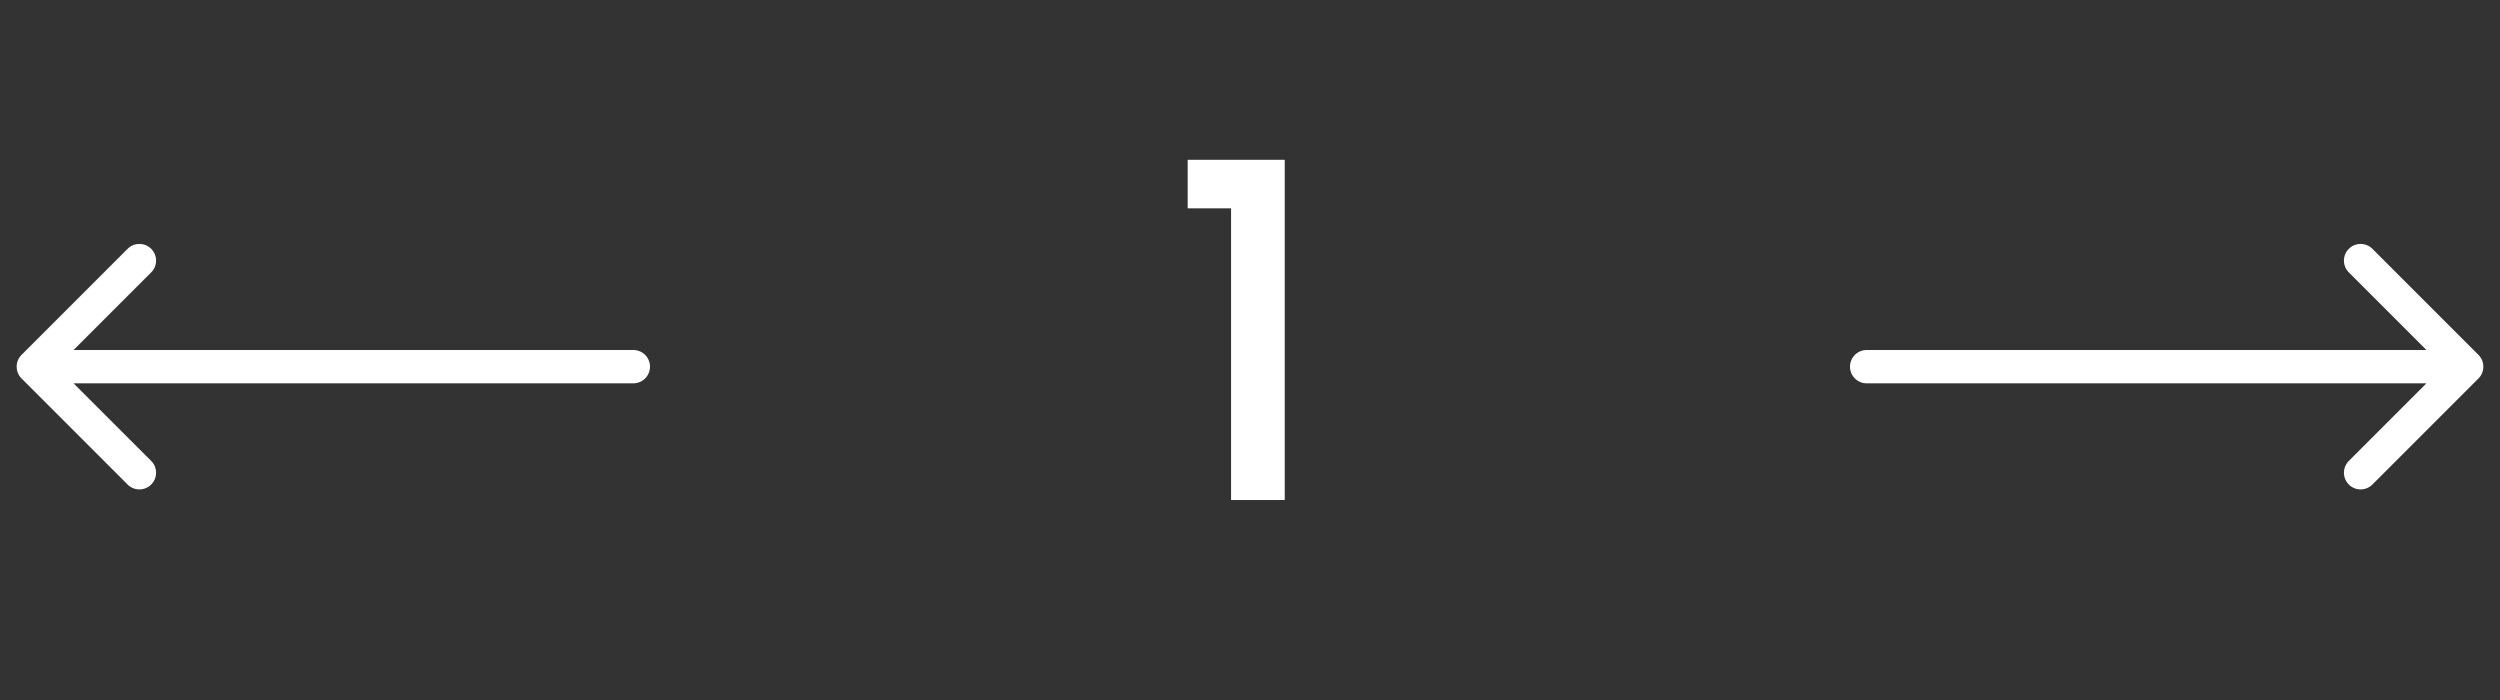 <svg width="75" height="21" viewBox="0 0 75 21" fill="none" xmlns="http://www.w3.org/2000/svg">
<rect x="0" y="0" width="75" height="21" fill="#333333" stroke="none"/>
<path d="M56 10.5C55.724 10.5 55.5 10.724 55.5 11C55.5 11.276 55.724 11.5 56 11.5L56 10.5ZM74.354 11.354C74.549 11.158 74.549 10.842 74.354 10.646L71.172 7.464C70.976 7.269 70.66 7.269 70.465 7.464C70.269 7.66 70.269 7.976 70.465 8.172L73.293 11L70.465 13.828C70.269 14.024 70.269 14.34 70.465 14.536C70.66 14.731 70.976 14.731 71.172 14.536L74.354 11.354ZM56 11.5L74 11.5L74 10.5L56 10.5L56 11.5Z" fill="white"/>
<path d="M19 11.5C19.276 11.5 19.5 11.276 19.5 11C19.5 10.724 19.276 10.5 19 10.5L19 11.5ZM0.646 10.646C0.451 10.842 0.451 11.158 0.646 11.354L3.828 14.536C4.024 14.731 4.34 14.731 4.536 14.536C4.731 14.34 4.731 14.024 4.536 13.828L1.707 11L4.536 8.172C4.731 7.976 4.731 7.66 4.536 7.464C4.34 7.269 4.024 7.269 3.828 7.464L0.646 10.646ZM19 10.5L1 10.5L1 11.5L19 11.5L19 10.5Z" fill="white"/>
<path d="M35.63 6.25V4.794H38.542V15H36.932V6.25H35.63Z" fill="white"/>
</svg>
